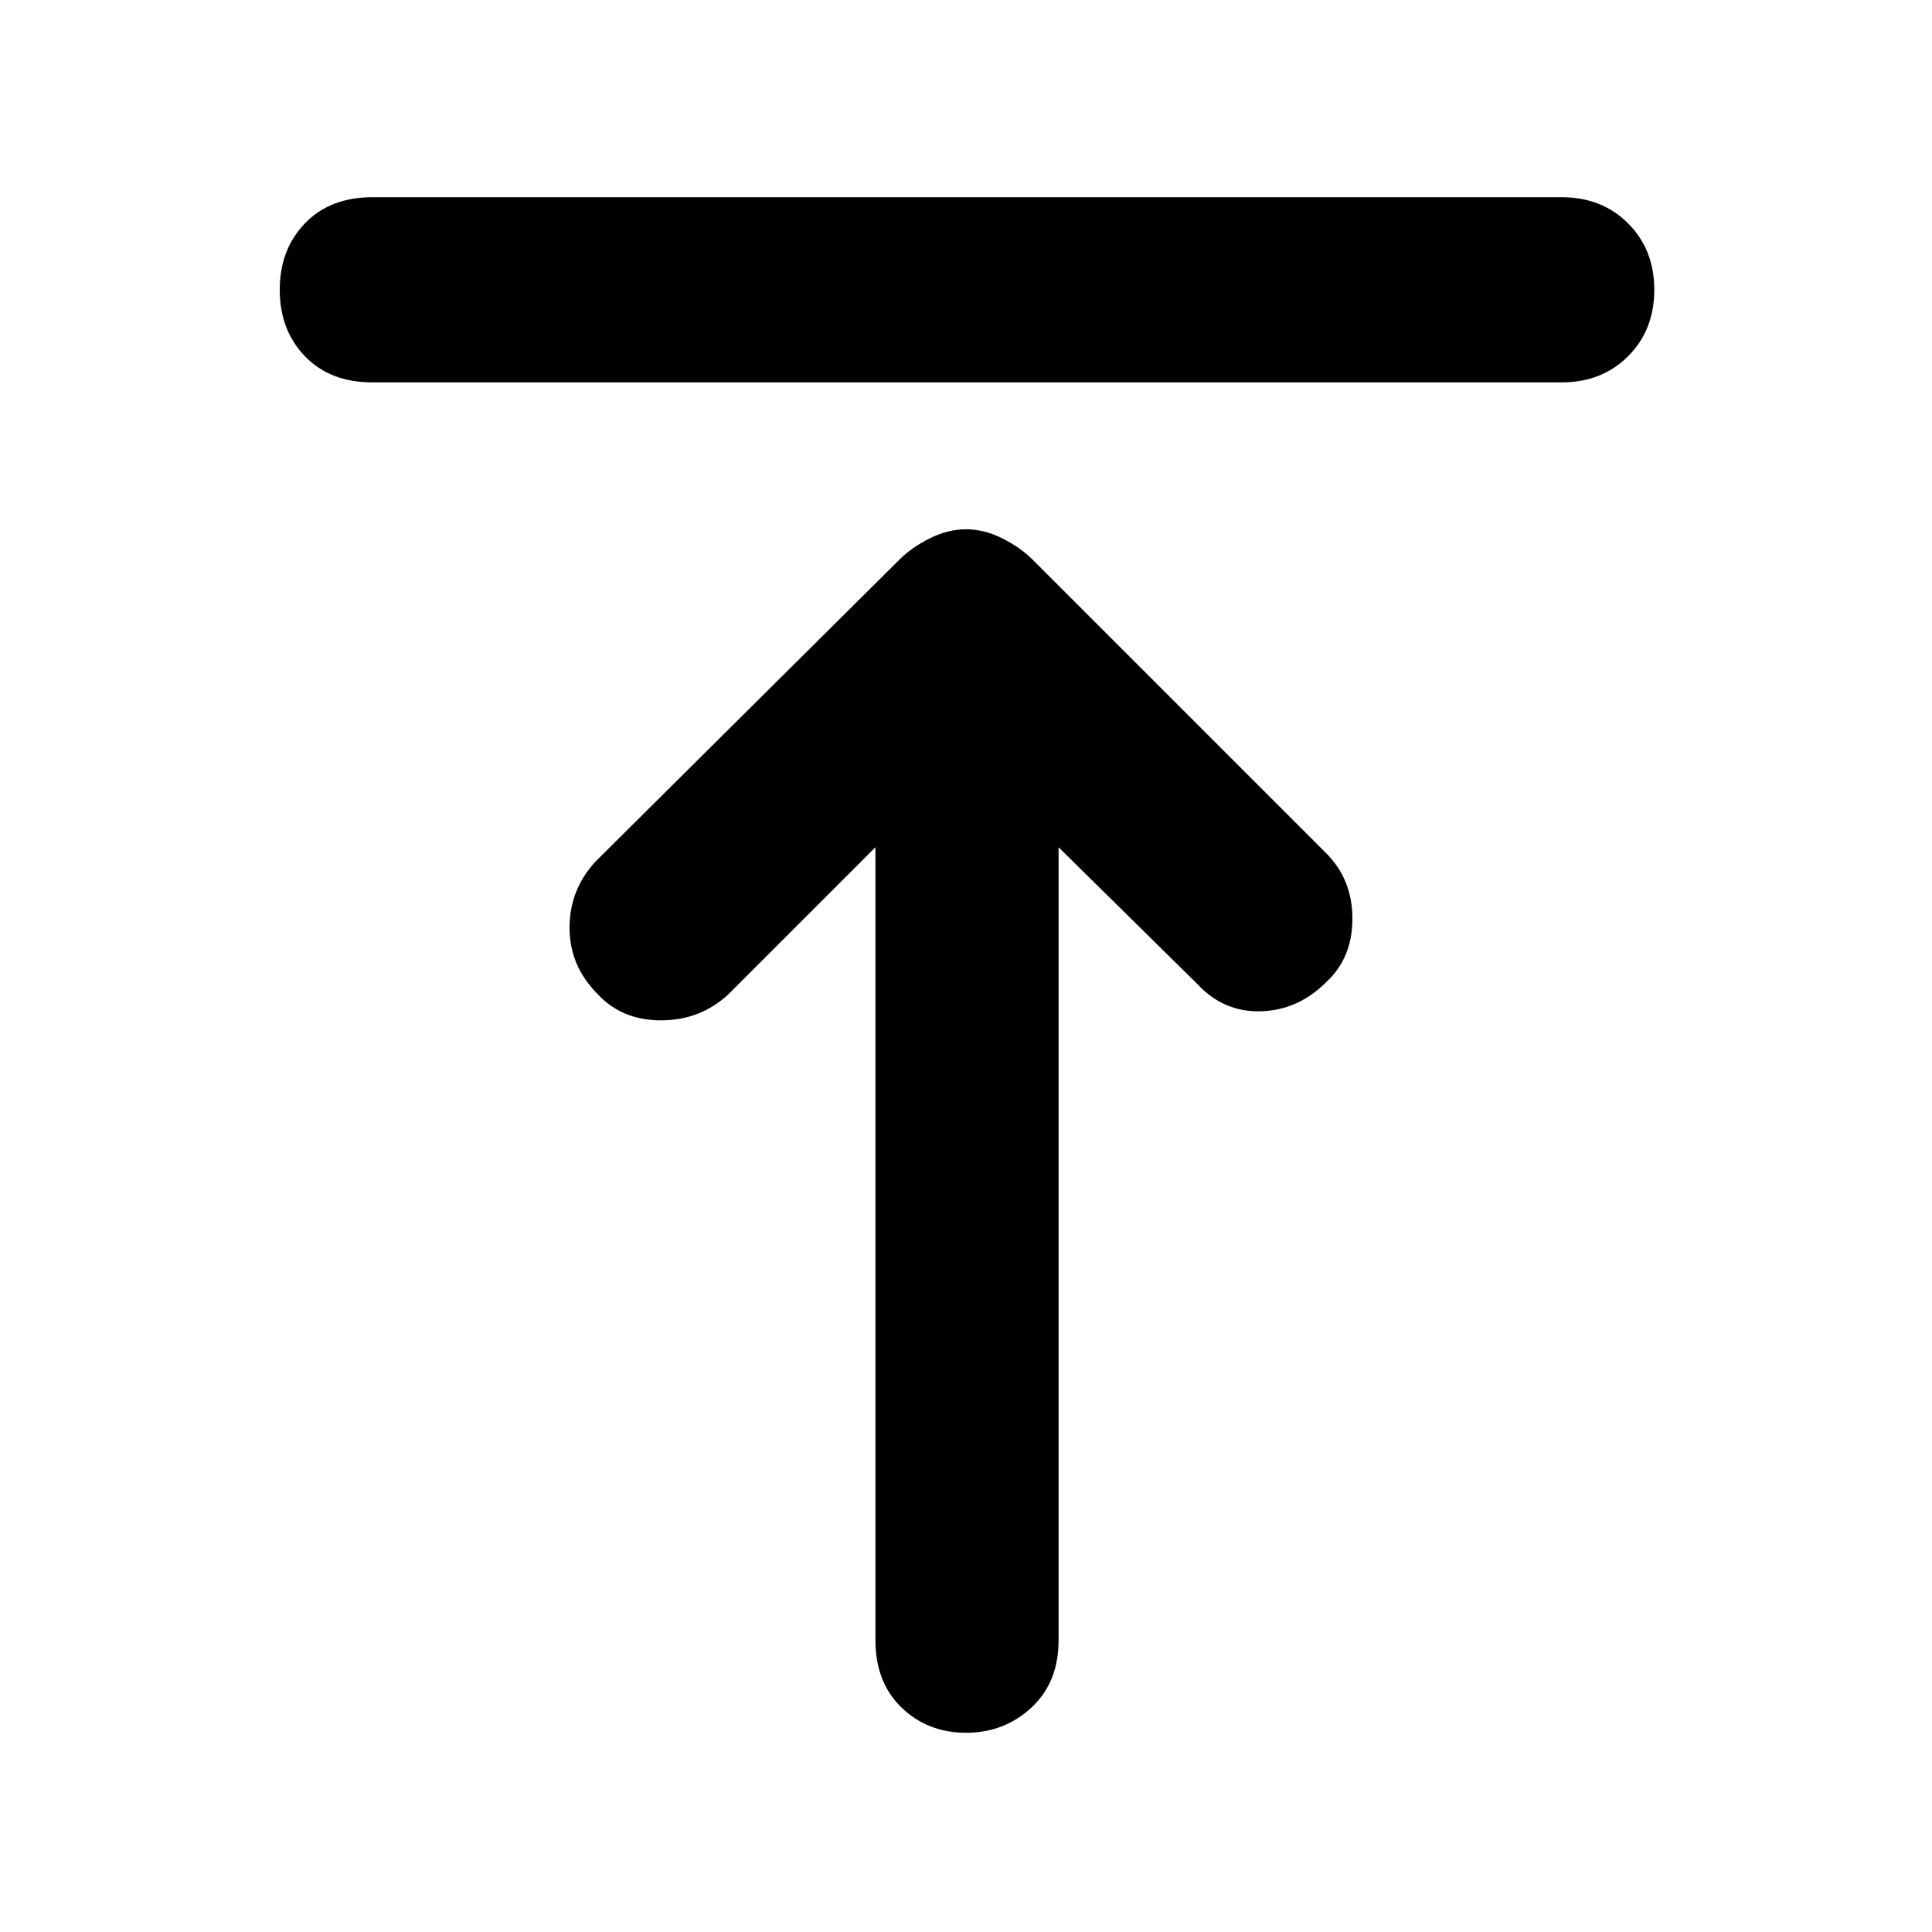 <svg xmlns="http://www.w3.org/2000/svg" height="48" viewBox="0 -960 960 960" width="48"><path d="M185-770q-21 0-33.5-13T139-816q0-20 12.5-33t33.5-13h591q20 0 33 13t13 33q0 20-13 33t-33 13H185ZM480-99q-19 0-32-12.5T435-145v-394l-73 73q-14 13-33.5 13T297-466q-14-14-14-33t13-33l151-150q6-6 15-10.5t18-4.5q9 0 18 4.5t15 10.5l146 146q13 13 13 32.5T659-472q-14 14-32.5 14.5T595-471l-69-68v394q0 21-13.5 33.5T480-99Z"/></svg>